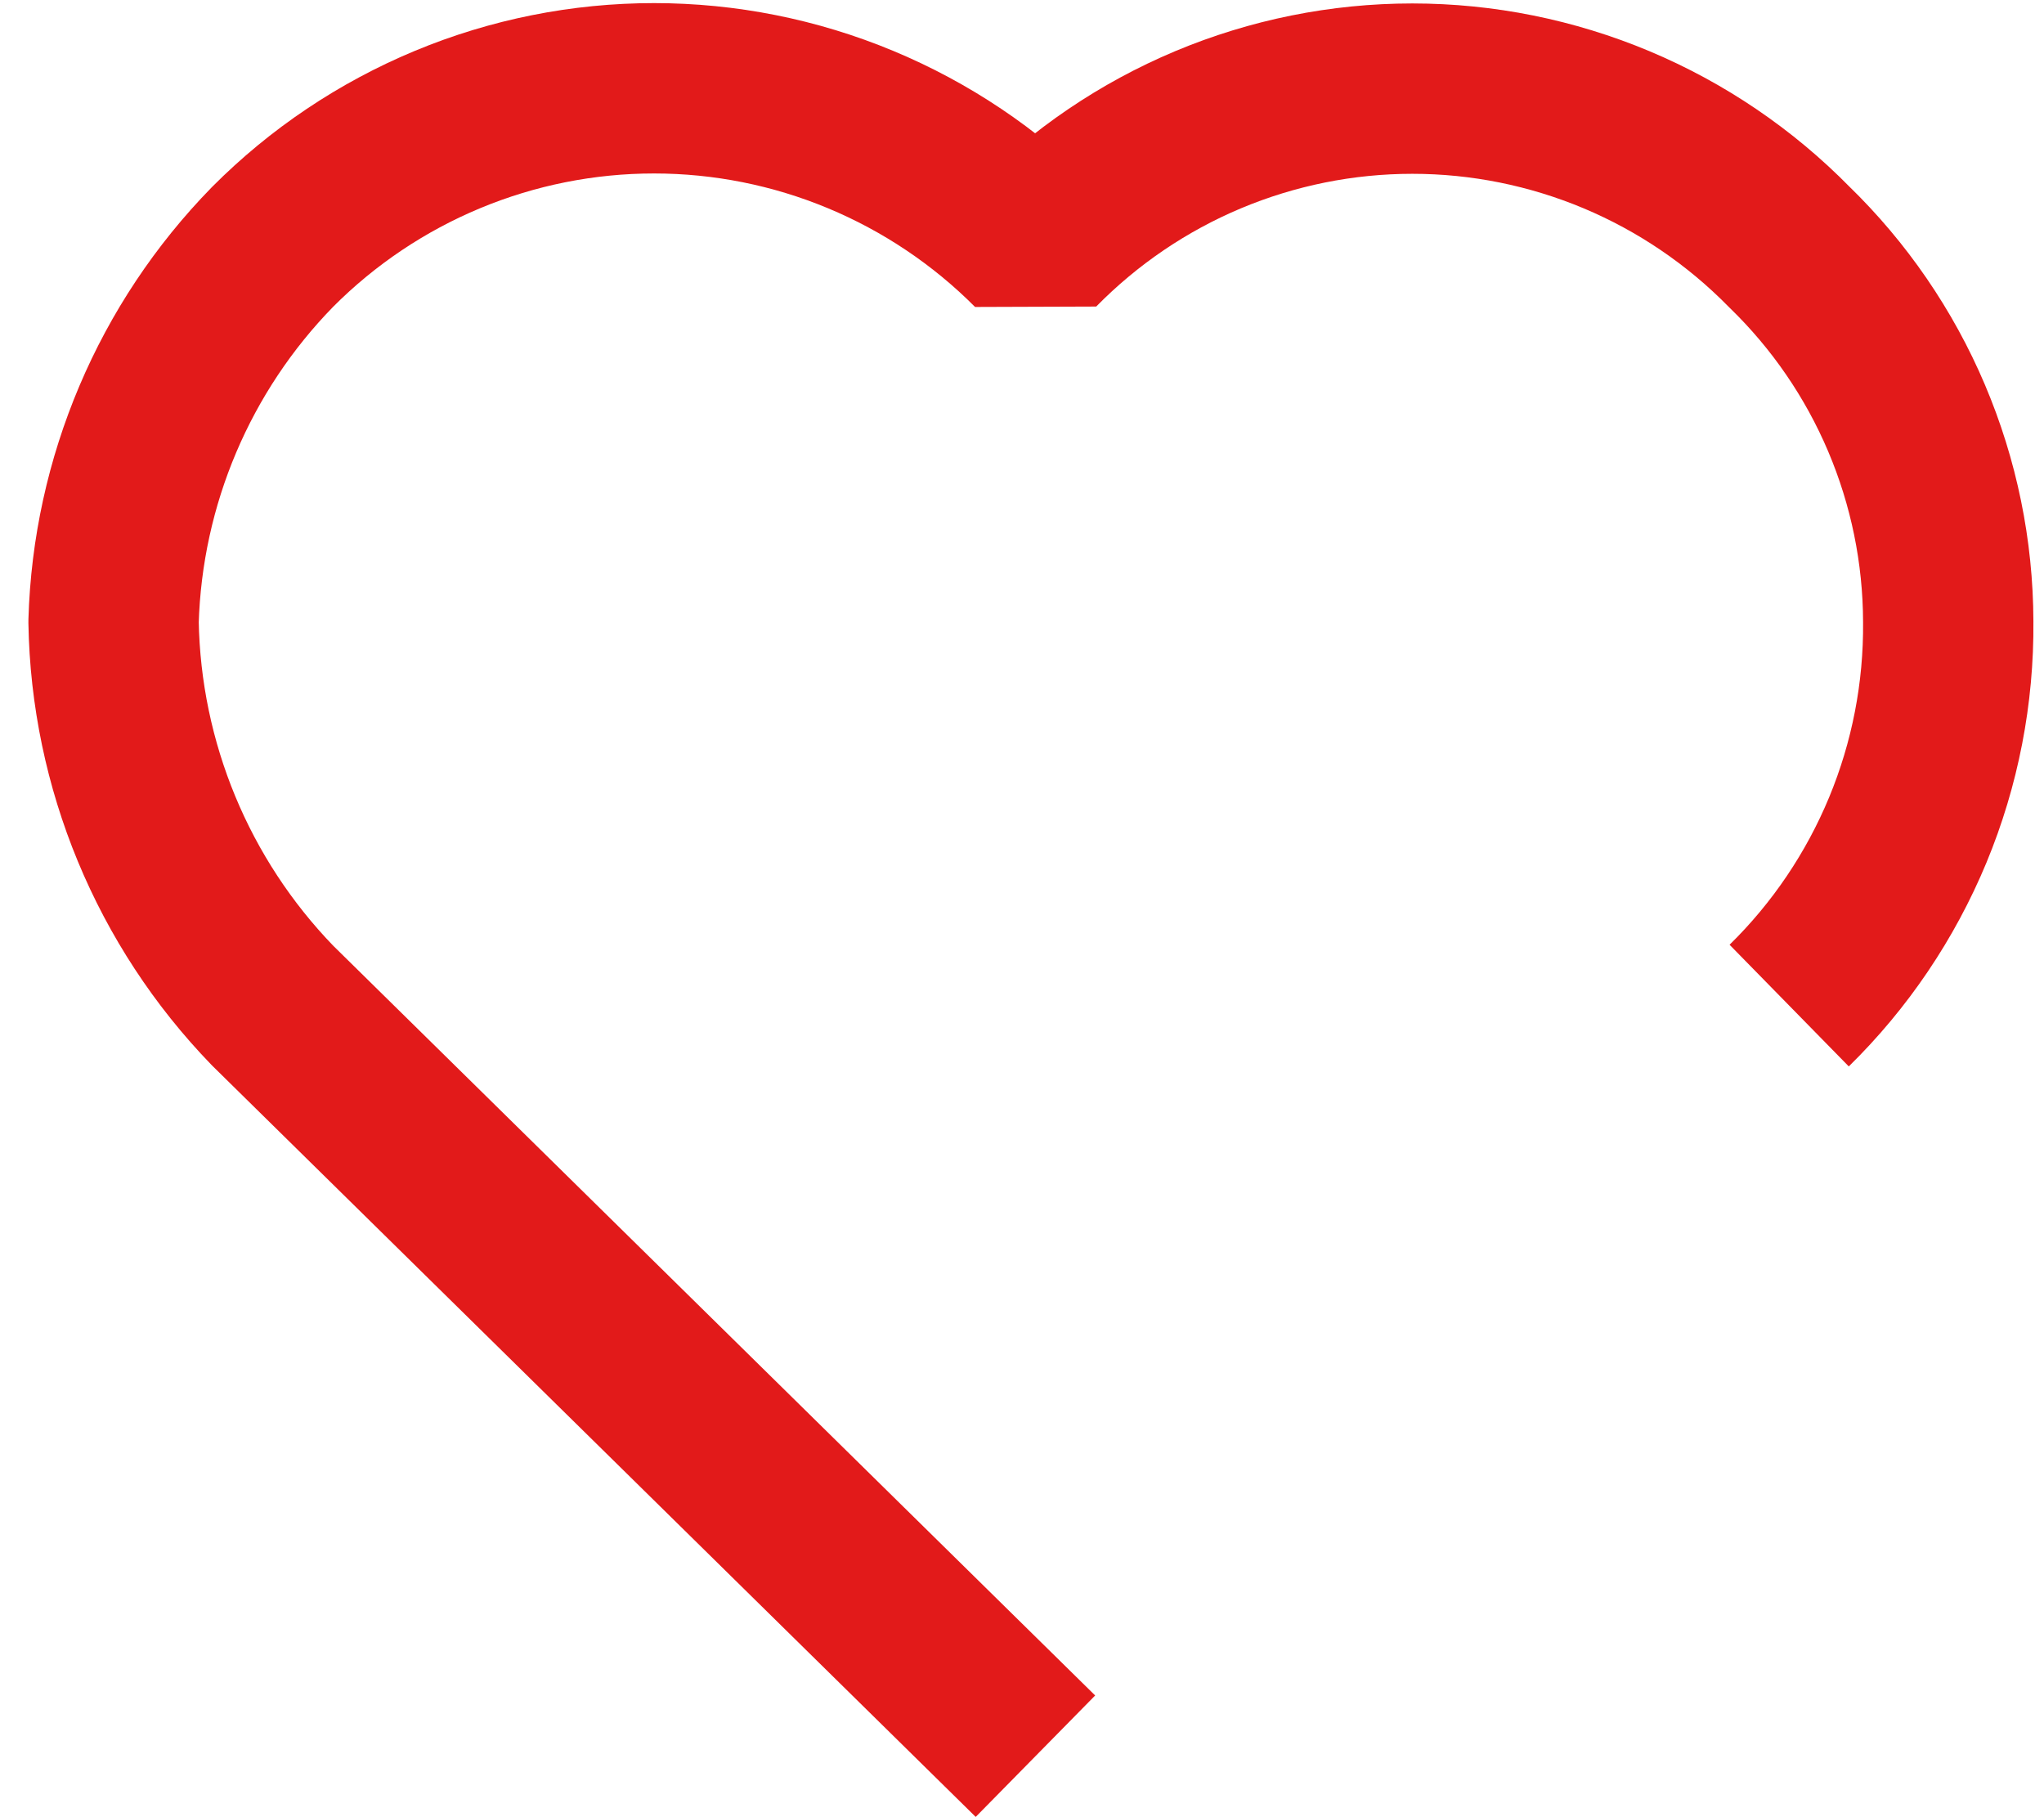 <svg width="54" height="48" viewBox="0 0 54 48" fill="none" xmlns="http://www.w3.org/2000/svg">
<path d="M27.355 46.389L7.202 26.562C4.566 23.84 3.063 20.214 3 16.421C3.108 12.708 4.608 9.173 7.202 6.521C8.524 5.193 10.095 4.14 11.824 3.421C13.553 2.702 15.407 2.332 17.279 2.332C19.151 2.332 21.004 2.702 22.733 3.421C24.462 4.14 26.033 5.193 27.355 6.521C28.655 5.197 30.205 4.146 31.914 3.428C33.624 2.711 35.458 2.341 37.312 2.341C39.165 2.341 40.999 2.711 42.709 3.428C44.418 4.146 45.968 5.197 47.268 6.521C48.593 7.806 49.648 9.344 50.369 11.044C51.091 12.745 51.465 14.573 51.47 16.421C51.487 18.308 51.124 20.179 50.402 21.922C49.679 23.664 48.614 25.243 47.268 26.562" stroke="#E21A1A" stroke-width="4.5" stroke-linejoin="bevel"/>
</svg>
